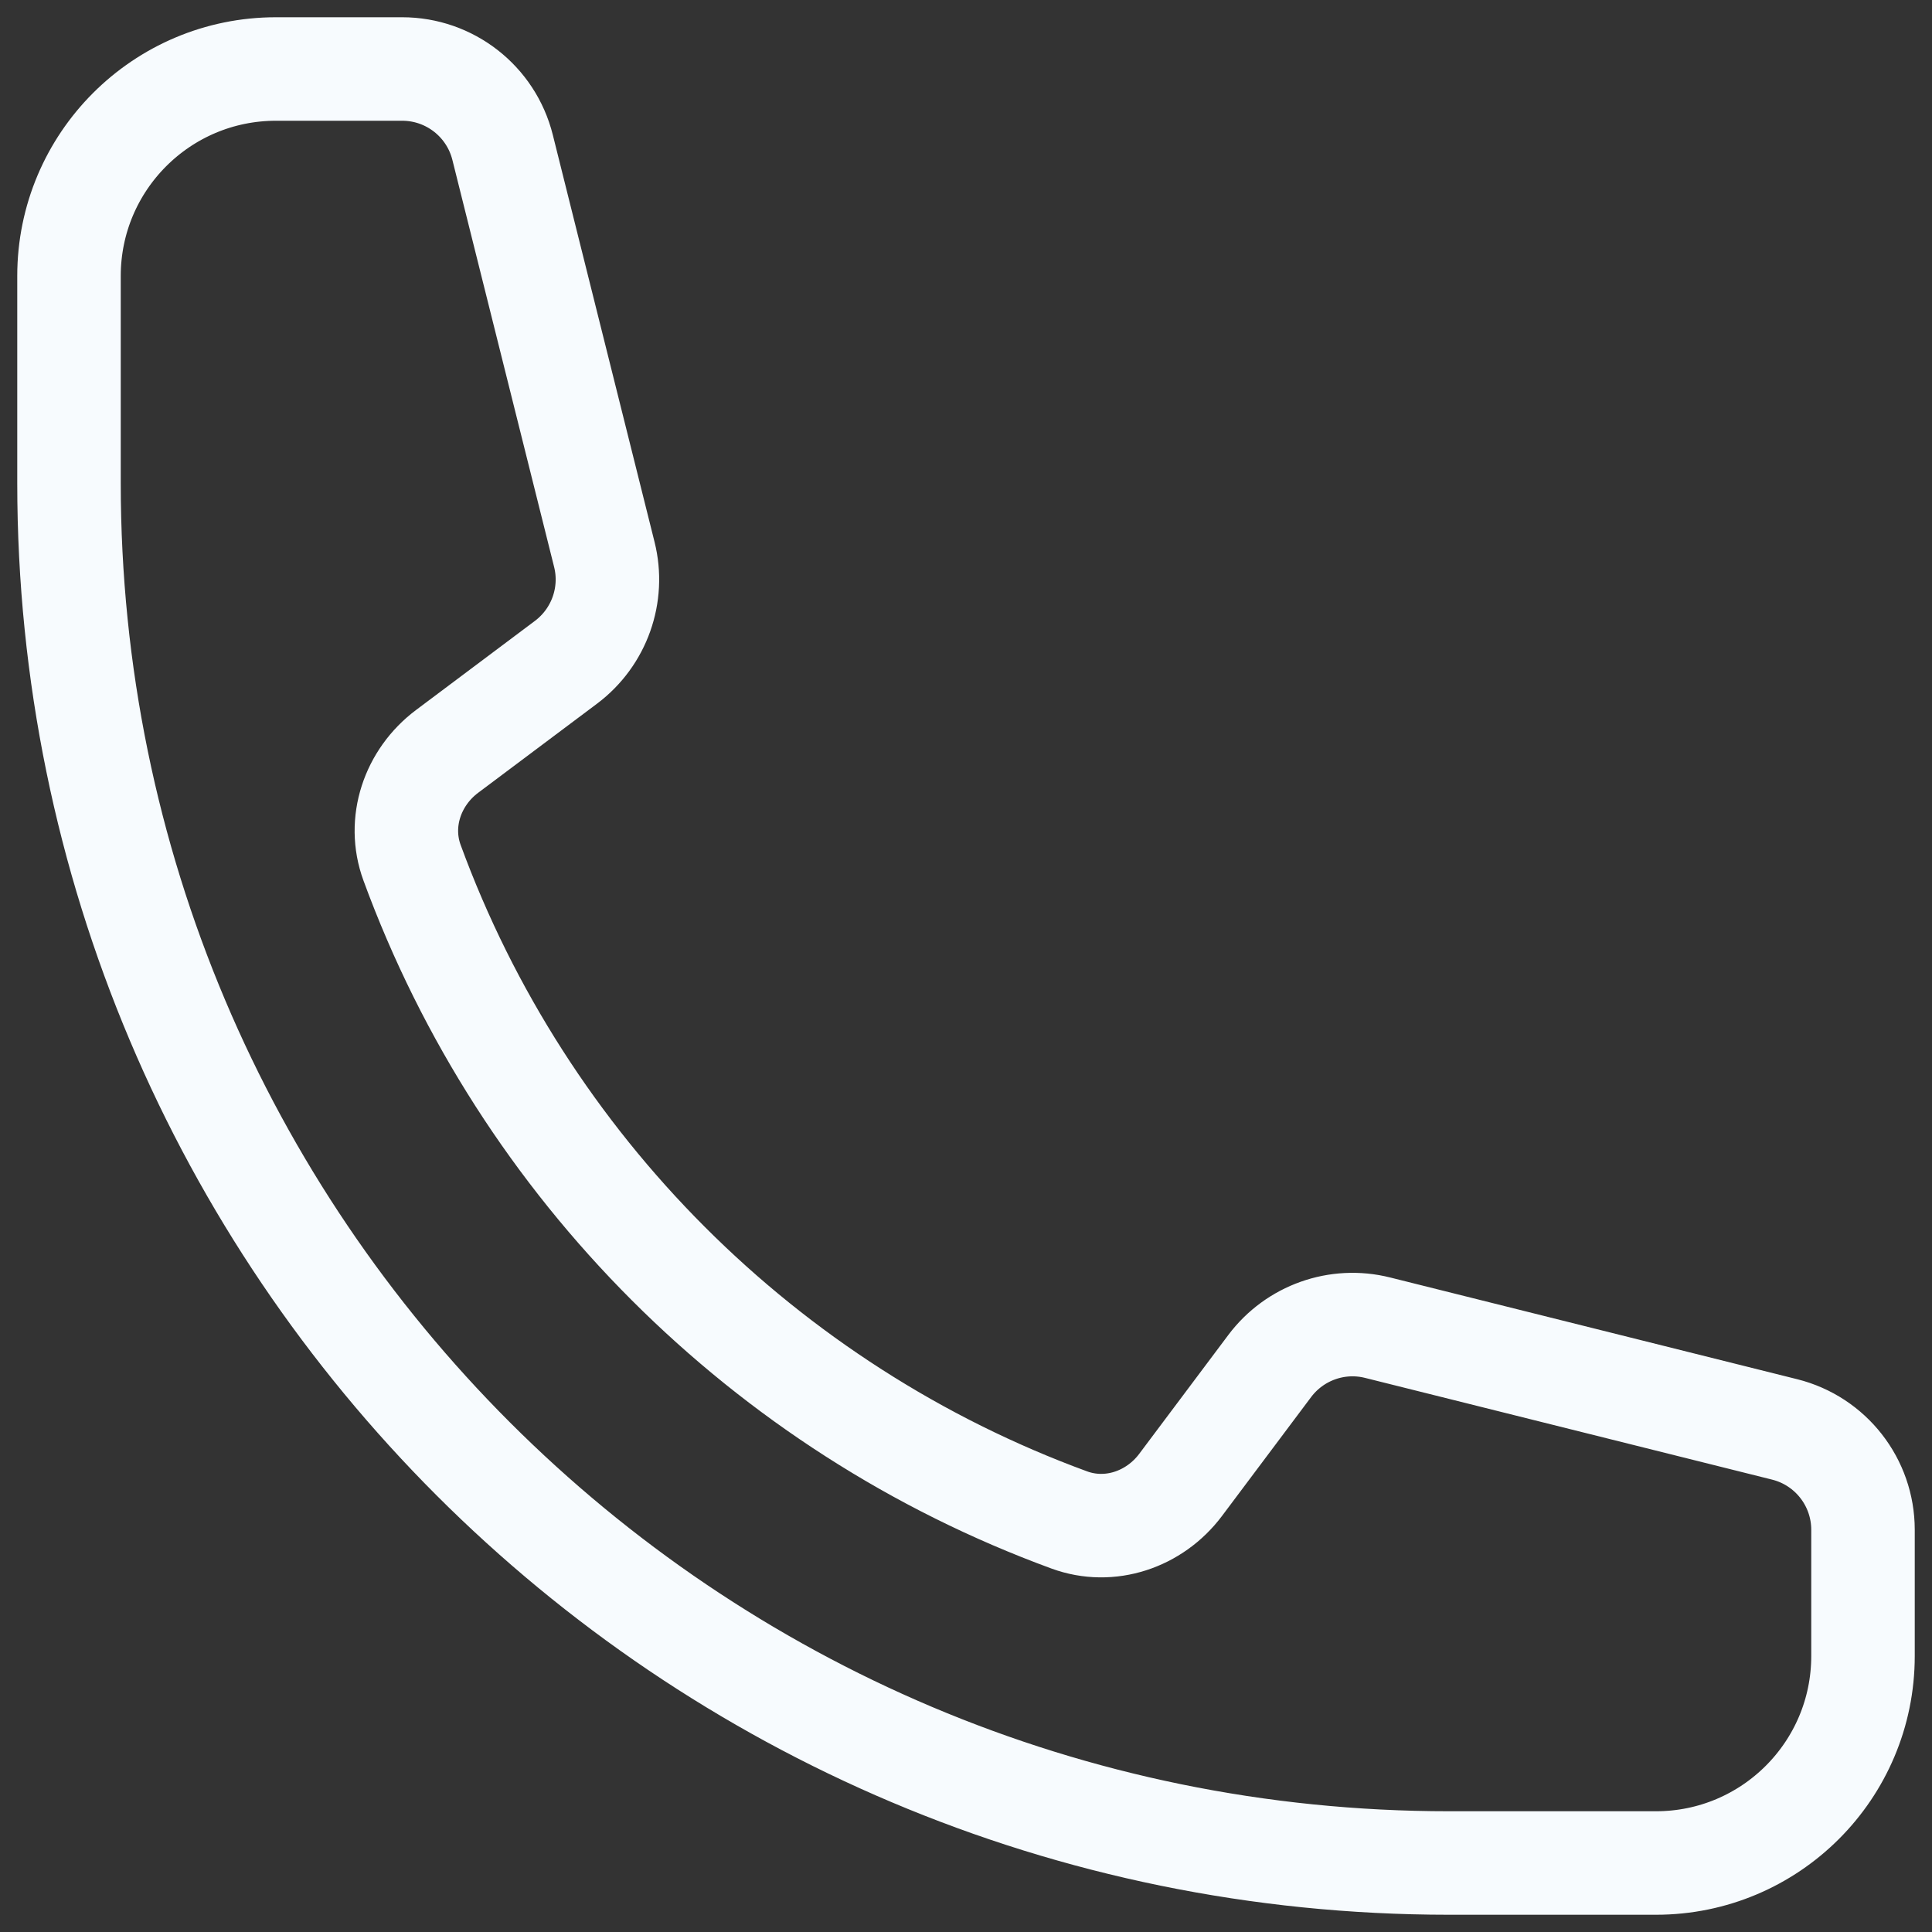 <svg width="28" height="28" viewBox="0 0 28 28" fill="none" xmlns="http://www.w3.org/2000/svg">
<rect x="0" y="0" width="28" height="28" fill="#333333" stroke="none"/>
<path d="M1 7C1 18.046 9.954 27 21 27H24C25.657 27 27 25.657 27 24V22.171C27 21.483 26.532 20.883 25.864 20.716L19.966 19.242C19.381 19.095 18.765 19.314 18.402 19.797L17.109 21.522C16.733 22.022 16.084 22.244 15.496 22.028C11.087 20.413 7.587 16.913 5.972 12.504C5.756 11.916 5.978 11.267 6.478 10.891L8.203 9.598C8.686 9.235 8.905 8.619 8.758 8.034L7.284 2.136C7.117 1.468 6.517 1 5.829 1H4C2.343 1 1 2.343 1 4V7Z" stroke="#F7FBFE" stroke-width="1.5" stroke-linecap="round" stroke-linejoin="round"/>
</svg>

